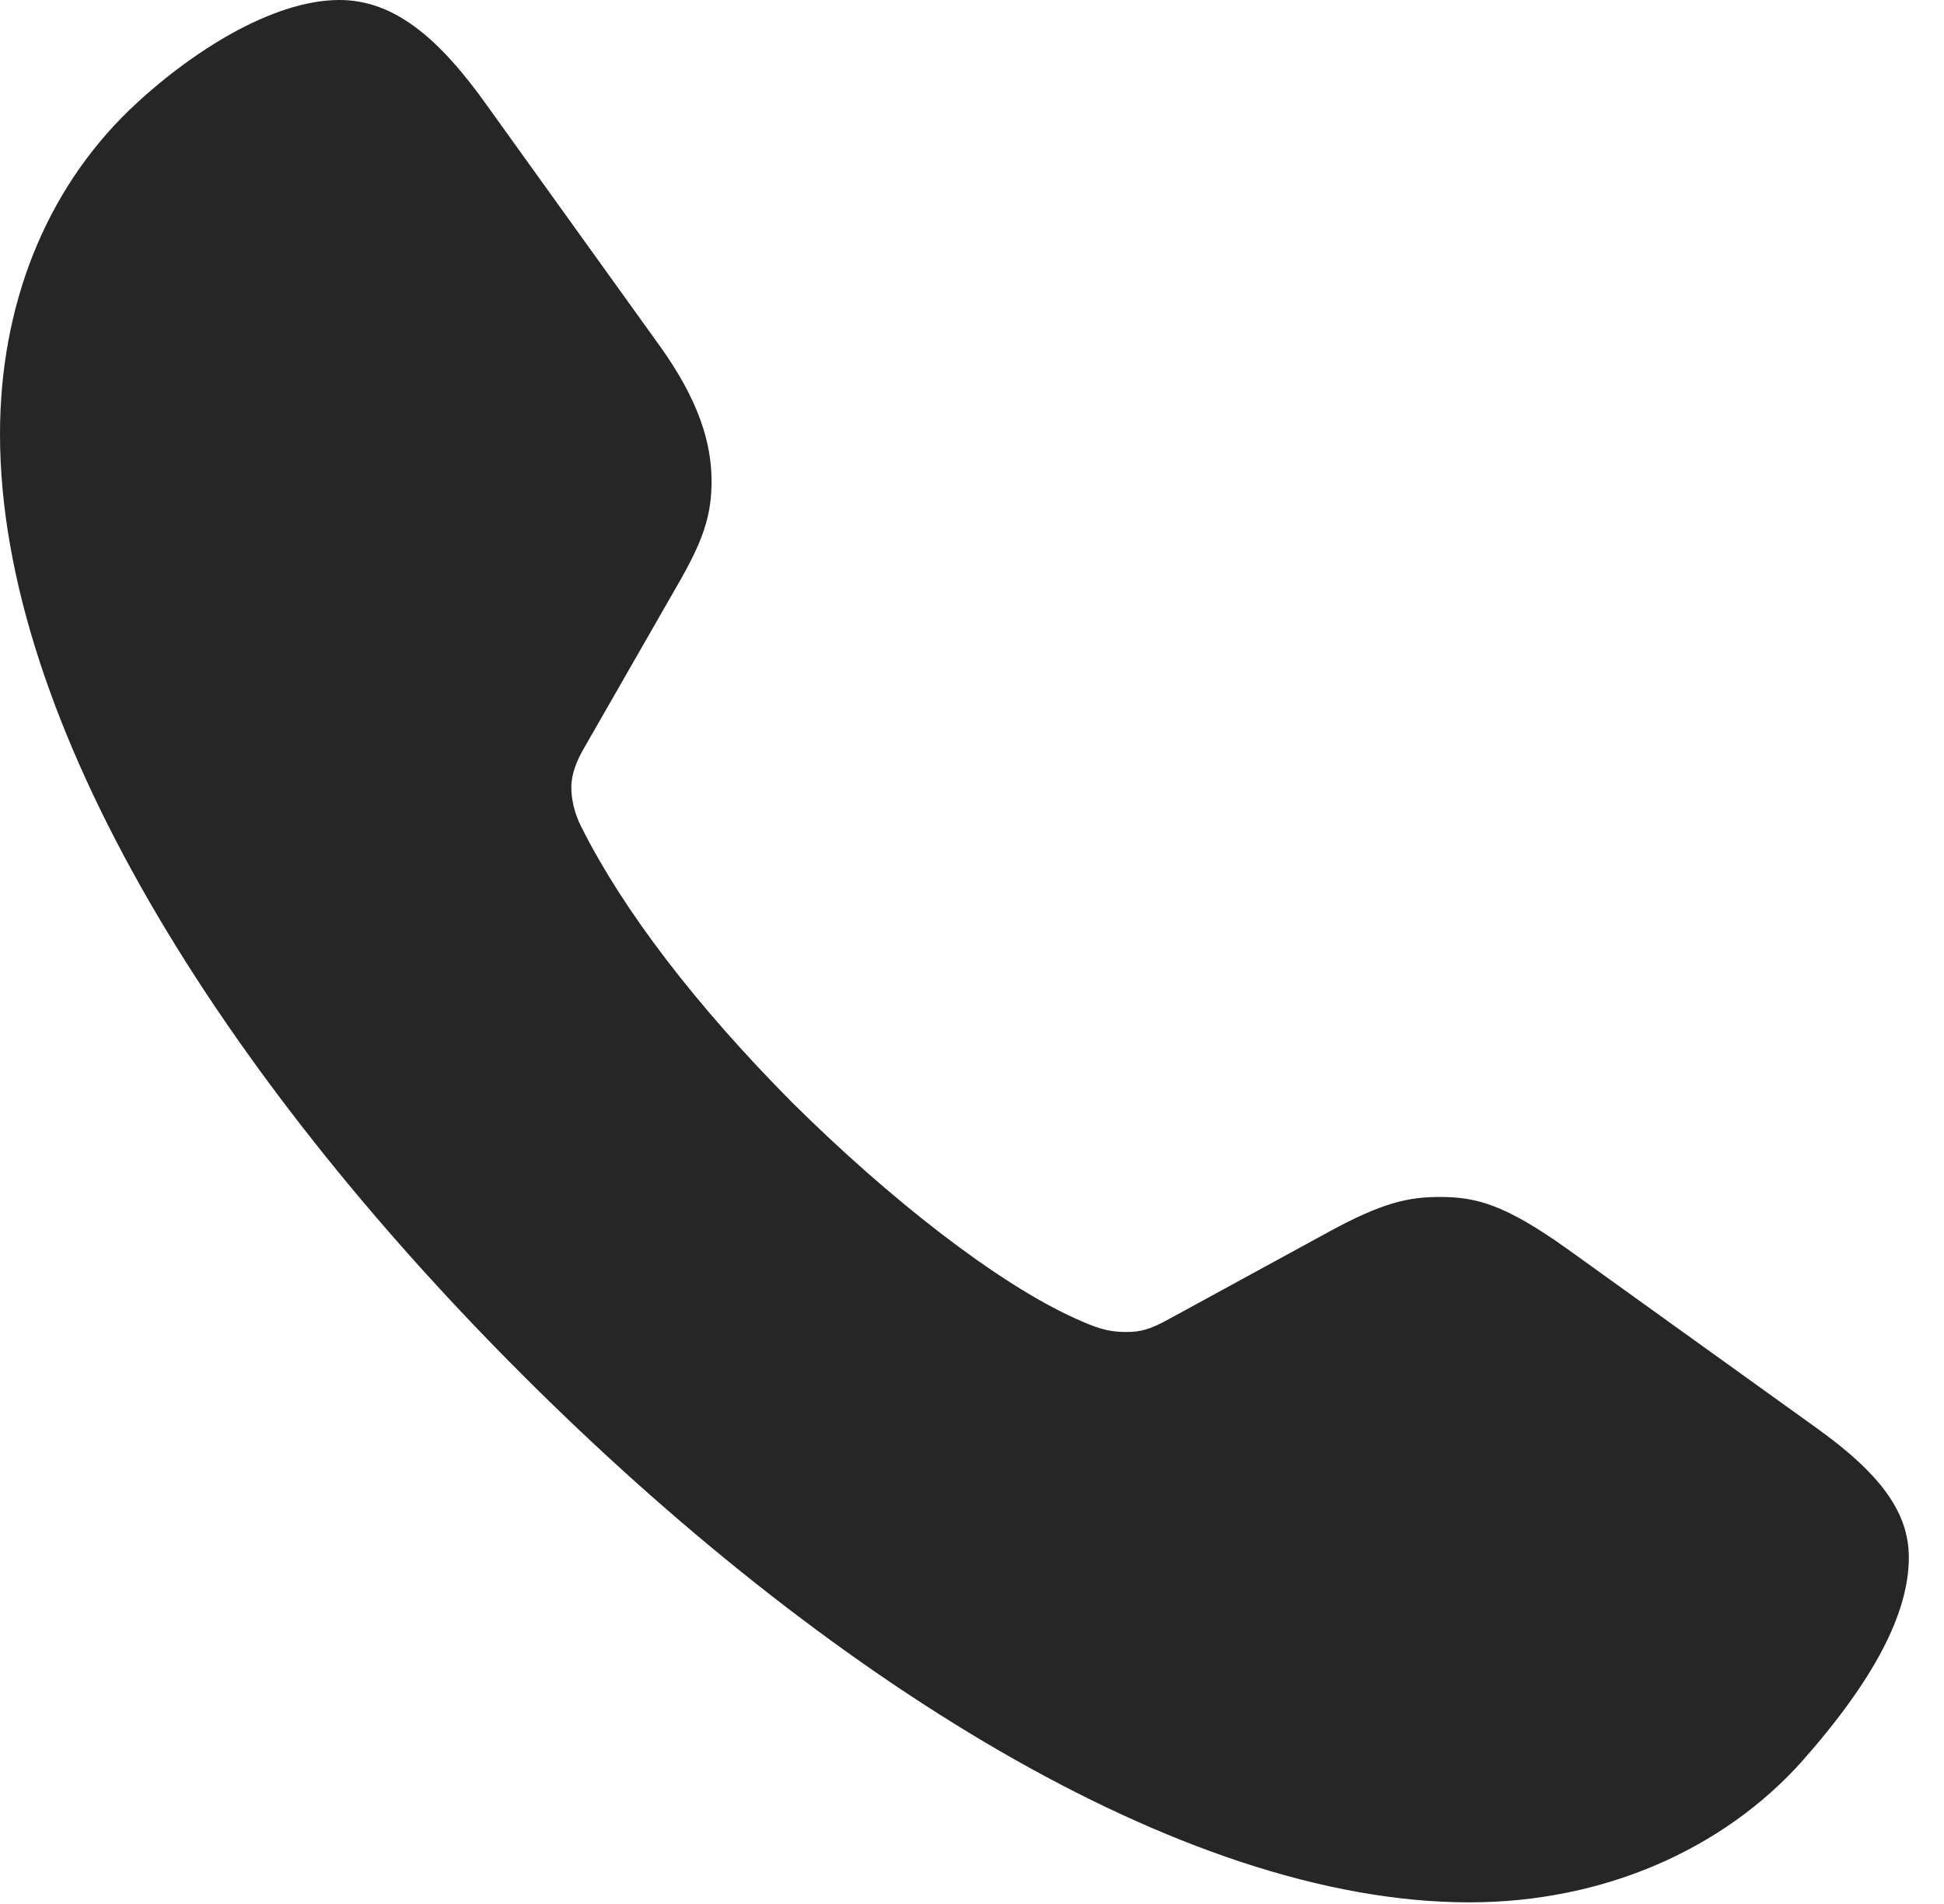 <?xml version="1.0" encoding="UTF-8"?>
<!--Generator: Apple Native CoreSVG 326-->
<!DOCTYPE svg PUBLIC "-//W3C//DTD SVG 1.1//EN" "http://www.w3.org/Graphics/SVG/1.1/DTD/svg11.dtd">
<svg version="1.1" xmlns="http://www.w3.org/2000/svg" xmlns:xlink="http://www.w3.org/1999/xlink"
       viewBox="0 0 19.952 19.546">
       <g>
              <rect height="19.546" opacity="0" width="19.952" x="0" y="0" />
              <path d="M5.358 14.109C8.431 17.184 12.107 19.528 15.079 19.528C16.475 19.528 17.69 18.973 18.485 18.091C19.242 17.238 19.591 16.553 19.591 15.988C19.591 15.533 19.314 15.137 18.633 14.651L16.078 12.815C15.445 12.365 15.152 12.287 14.778 12.287C14.453 12.287 14.184 12.346 13.631 12.649L12.002 13.538C11.794 13.653 11.701 13.673 11.556 13.673C11.356 13.673 11.236 13.624 11.029 13.531C10.227 13.167 9.122 12.302 8.127 11.314C7.14 10.319 6.402 9.35 5.979 8.513C5.923 8.408 5.864 8.259 5.864 8.08C5.864 7.946 5.917 7.809 6.003 7.664L6.951 6.01C7.212 5.558 7.303 5.301 7.303 4.939C7.303 4.544 7.169 4.104 6.77 3.549L5.01 1.099C4.511 0.393 4.048 0 3.483 0C2.792 0 1.941 0.543 1.33 1.127C0.46 1.968 0 3.144 0 4.456C0 7.433 2.295 11.049 5.358 14.109Z"
                     fill="currentColor" fill-opacity="0.85" />
       </g>
</svg>